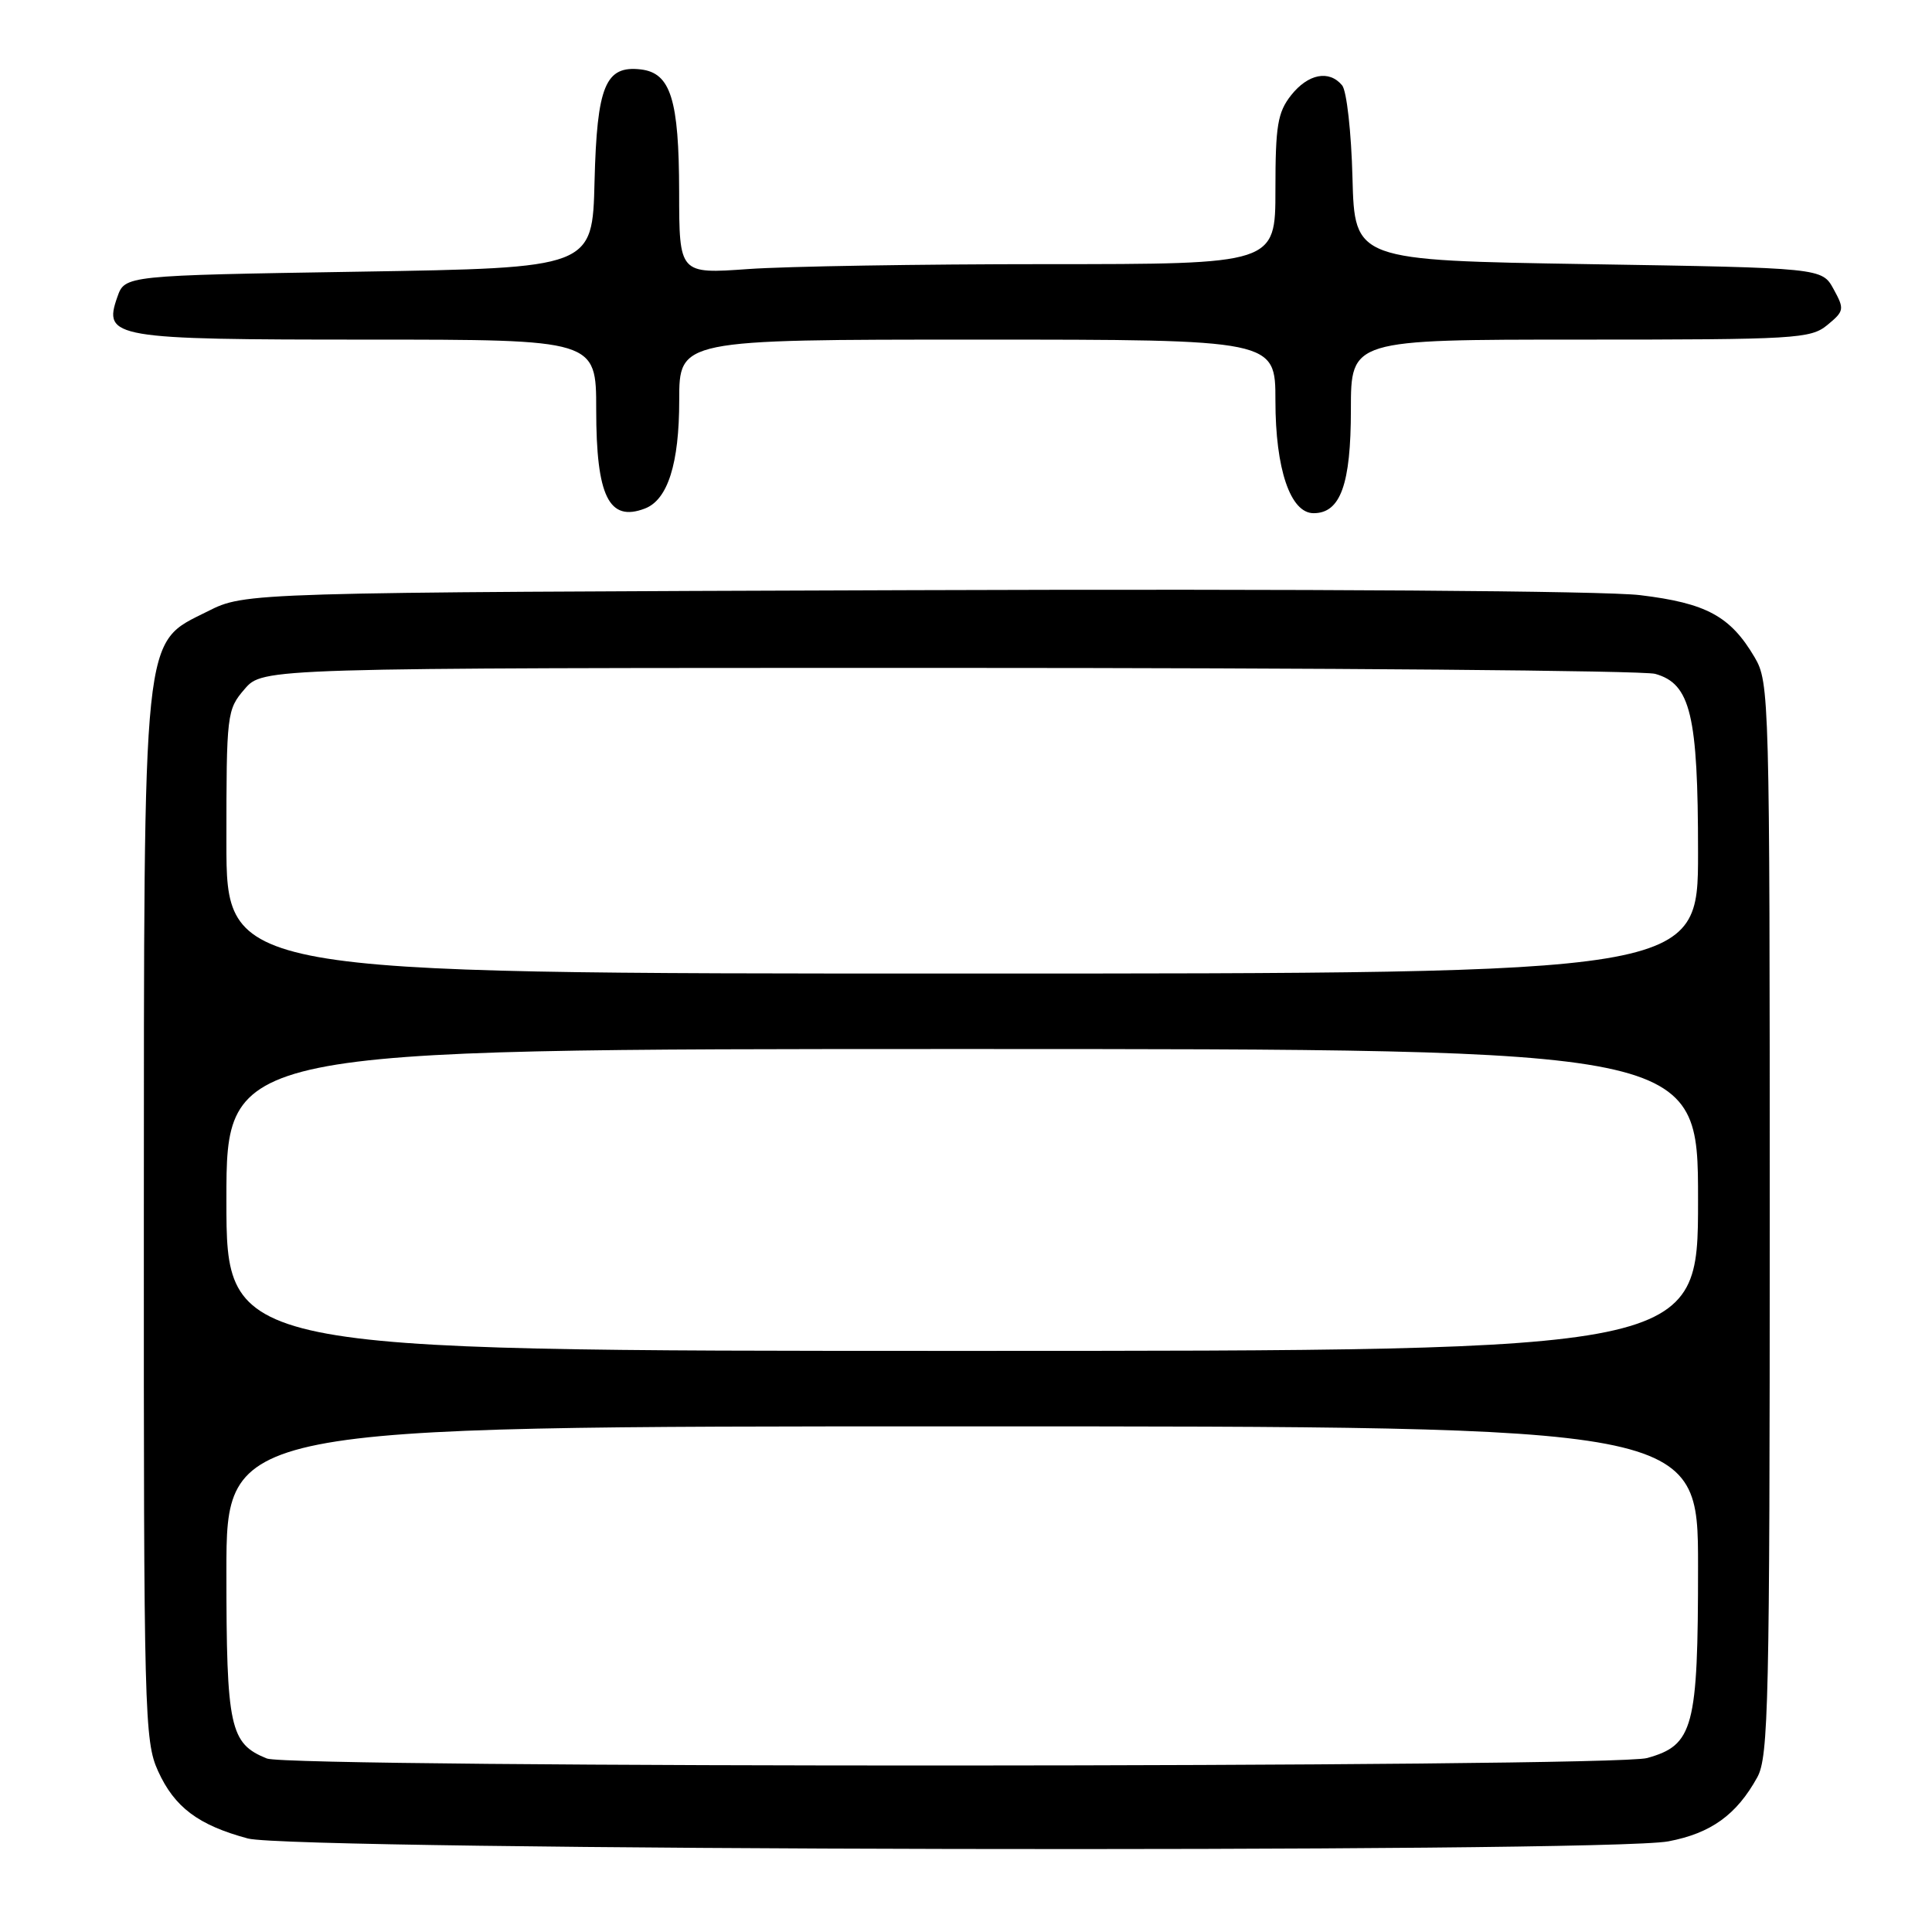 <?xml version="1.0" encoding="UTF-8" standalone="no"?>
<!DOCTYPE svg PUBLIC "-//W3C//DTD SVG 1.1//EN" "http://www.w3.org/Graphics/SVG/1.1/DTD/svg11.dtd" >
<svg xmlns="http://www.w3.org/2000/svg" xmlns:xlink="http://www.w3.org/1999/xlink" version="1.1" viewBox="0 0 256 256">
 <g >
 <path fill="currentColor"
d=" M 221.06 243.99 C 226.71 242.92 230.10 240.48 232.85 235.50 C 234.34 232.79 234.50 225.69 234.50 161.50 C 234.50 92.30 234.45 90.41 232.50 87.10 C 229.29 81.65 226.11 79.92 217.32 78.86 C 212.59 78.29 173.48 78.02 120.93 78.20 C 32.50 78.50 32.50 78.50 27.53 81.00 C 18.78 85.40 19.09 82.45 19.06 162.00 C 19.04 227.11 19.14 230.71 20.94 234.67 C 23.12 239.47 26.27 241.84 32.85 243.61 C 38.82 245.22 212.74 245.57 221.06 243.99 Z  M 85.46 67.38 C 88.48 66.22 90.00 61.44 90.00 53.05 C 90.00 45.00 90.00 45.00 129.50 45.00 C 169.00 45.00 169.00 45.00 169.00 53.10 C 169.00 62.15 170.98 68.00 174.06 68.00 C 177.62 68.00 179.00 64.18 179.00 54.28 C 179.00 45.00 179.00 45.00 209.39 45.00 C 237.98 45.00 239.92 44.89 242.14 43.06 C 244.37 41.22 244.42 40.97 242.96 38.31 C 241.42 35.50 241.42 35.50 210.46 35.00 C 179.50 34.50 179.50 34.50 179.21 23.56 C 179.06 17.54 178.44 12.03 177.84 11.31 C 176.12 9.23 173.32 9.78 171.07 12.63 C 169.29 14.90 169.00 16.67 169.00 25.13 C 169.00 35.00 169.00 35.00 138.65 35.00 C 121.96 35.00 104.19 35.29 99.15 35.65 C 90.00 36.30 90.00 36.30 89.99 25.40 C 89.97 13.19 88.87 9.67 84.92 9.20 C 80.22 8.65 79.10 11.36 78.78 24.04 C 78.50 35.50 78.50 35.50 47.52 36.00 C 16.55 36.50 16.55 36.50 15.55 39.35 C 13.64 44.78 14.94 45.00 48.69 45.00 C 79.00 45.00 79.00 45.00 79.00 54.28 C 79.00 65.77 80.69 69.21 85.46 67.38 Z  M 35.36 233.01 C 30.46 231.03 30.00 228.93 30.00 208.28 C 30.00 189.00 30.00 189.00 127.50 189.00 C 225.00 189.00 225.00 189.00 225.00 207.55 C 225.00 228.97 224.40 231.24 218.25 232.95 C 213.62 234.23 38.54 234.29 35.36 233.01 Z  M 30.00 159.00 C 30.00 139.00 30.00 139.00 127.50 139.00 C 225.00 139.00 225.00 139.00 225.00 159.00 C 225.00 179.00 225.00 179.00 127.50 179.00 C 30.00 179.00 30.00 179.00 30.00 159.00 Z  M 30.00 111.56 C 30.00 94.56 30.06 94.04 32.41 91.31 C 34.83 88.50 34.83 88.50 125.66 88.50 C 175.62 88.50 217.77 88.85 219.32 89.29 C 224.01 90.60 225.00 94.71 225.00 112.97 C 225.00 129.00 225.00 129.00 127.50 129.00 C 30.00 129.00 30.00 129.00 30.00 111.56 Z "/>
</g>
</svg>